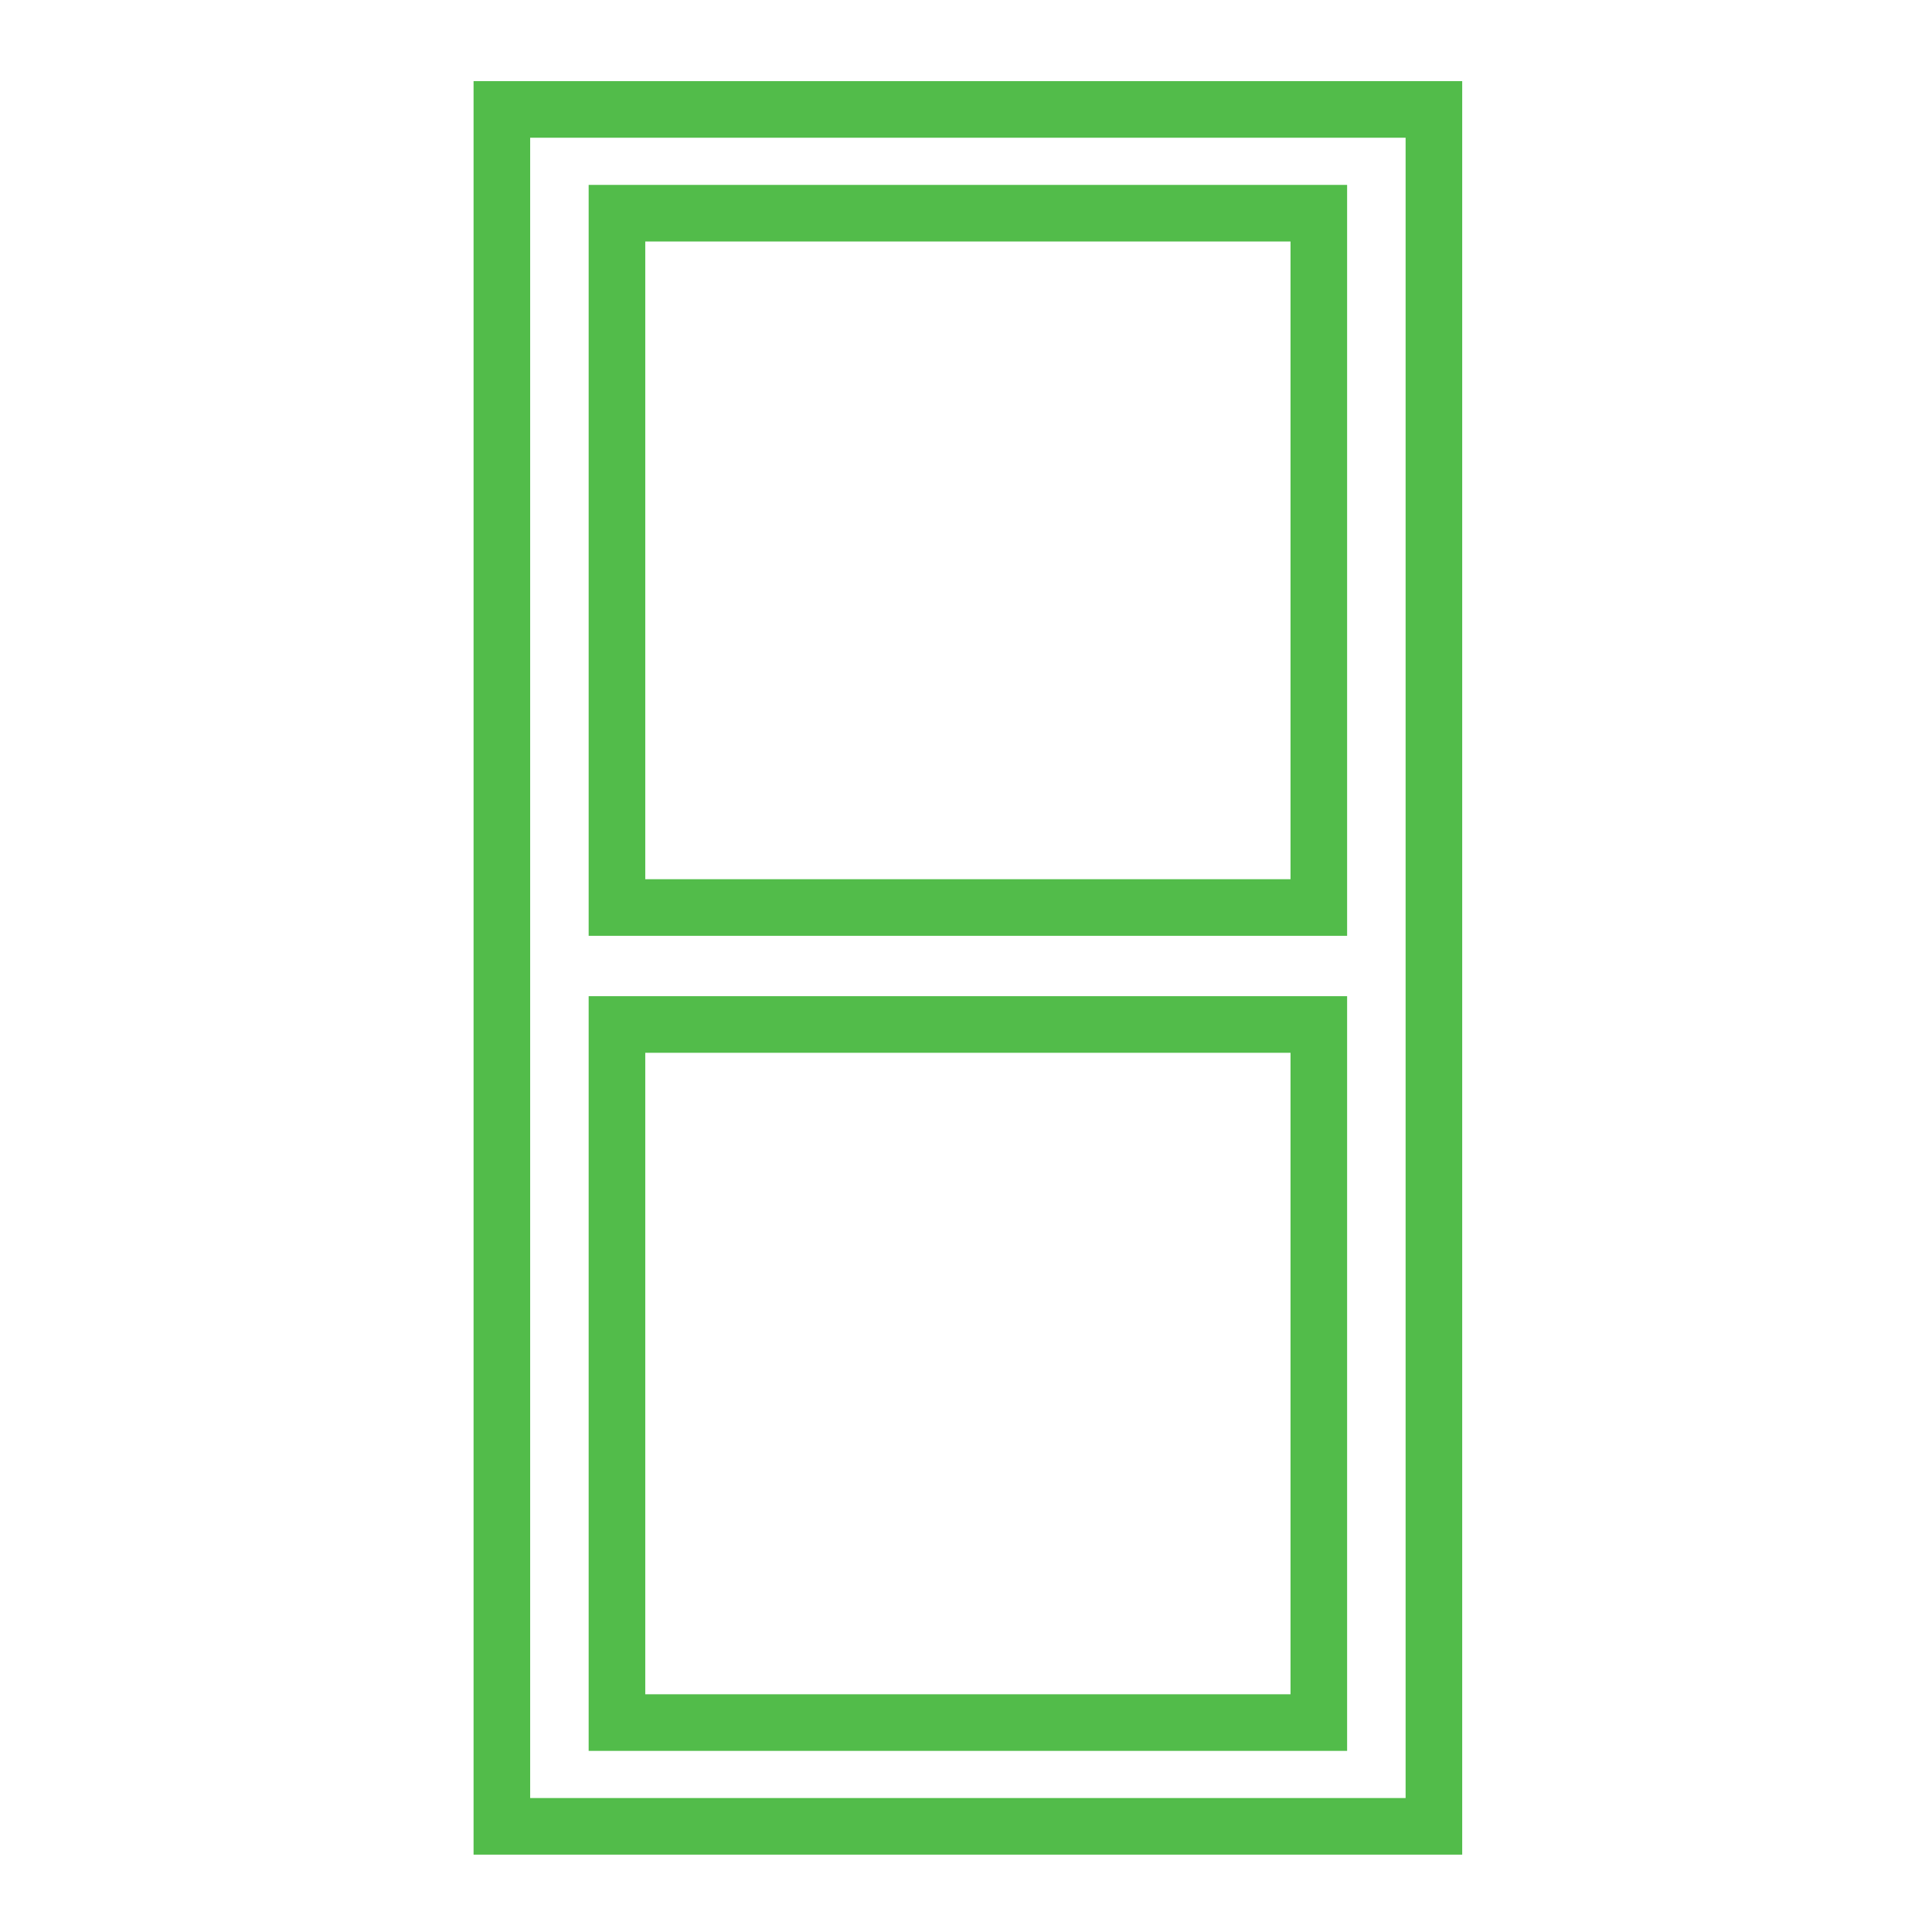 <svg id="Группа_1" data-name="Группа 1" xmlns="http://www.w3.org/2000/svg" width="256" height="256" viewBox="0 0 512 512">
  <defs>
    <style>
      .cls-1 {
        fill: none;
        stroke: #52bc4a;
        stroke-width: 15px;
        fill-rule: evenodd;
      }
    </style>
  </defs>
  <path id="Прямоугольник_1" data-name="Прямоугольник 1" class="cls-1" d="M133,29H380V484H133V29Z"/>
  <path id="Прямоугольник_1_копия" data-name="Прямоугольник 1 копия" class="cls-1" d="M163.5,56.5h186v184h-186V56.5Z"/>
  <path id="Прямоугольник_1_копия_2" data-name="Прямоугольник 1 копия 2" class="cls-1" d="M163.5,271.5h186v185h-186v-185Z"/>
</svg>
